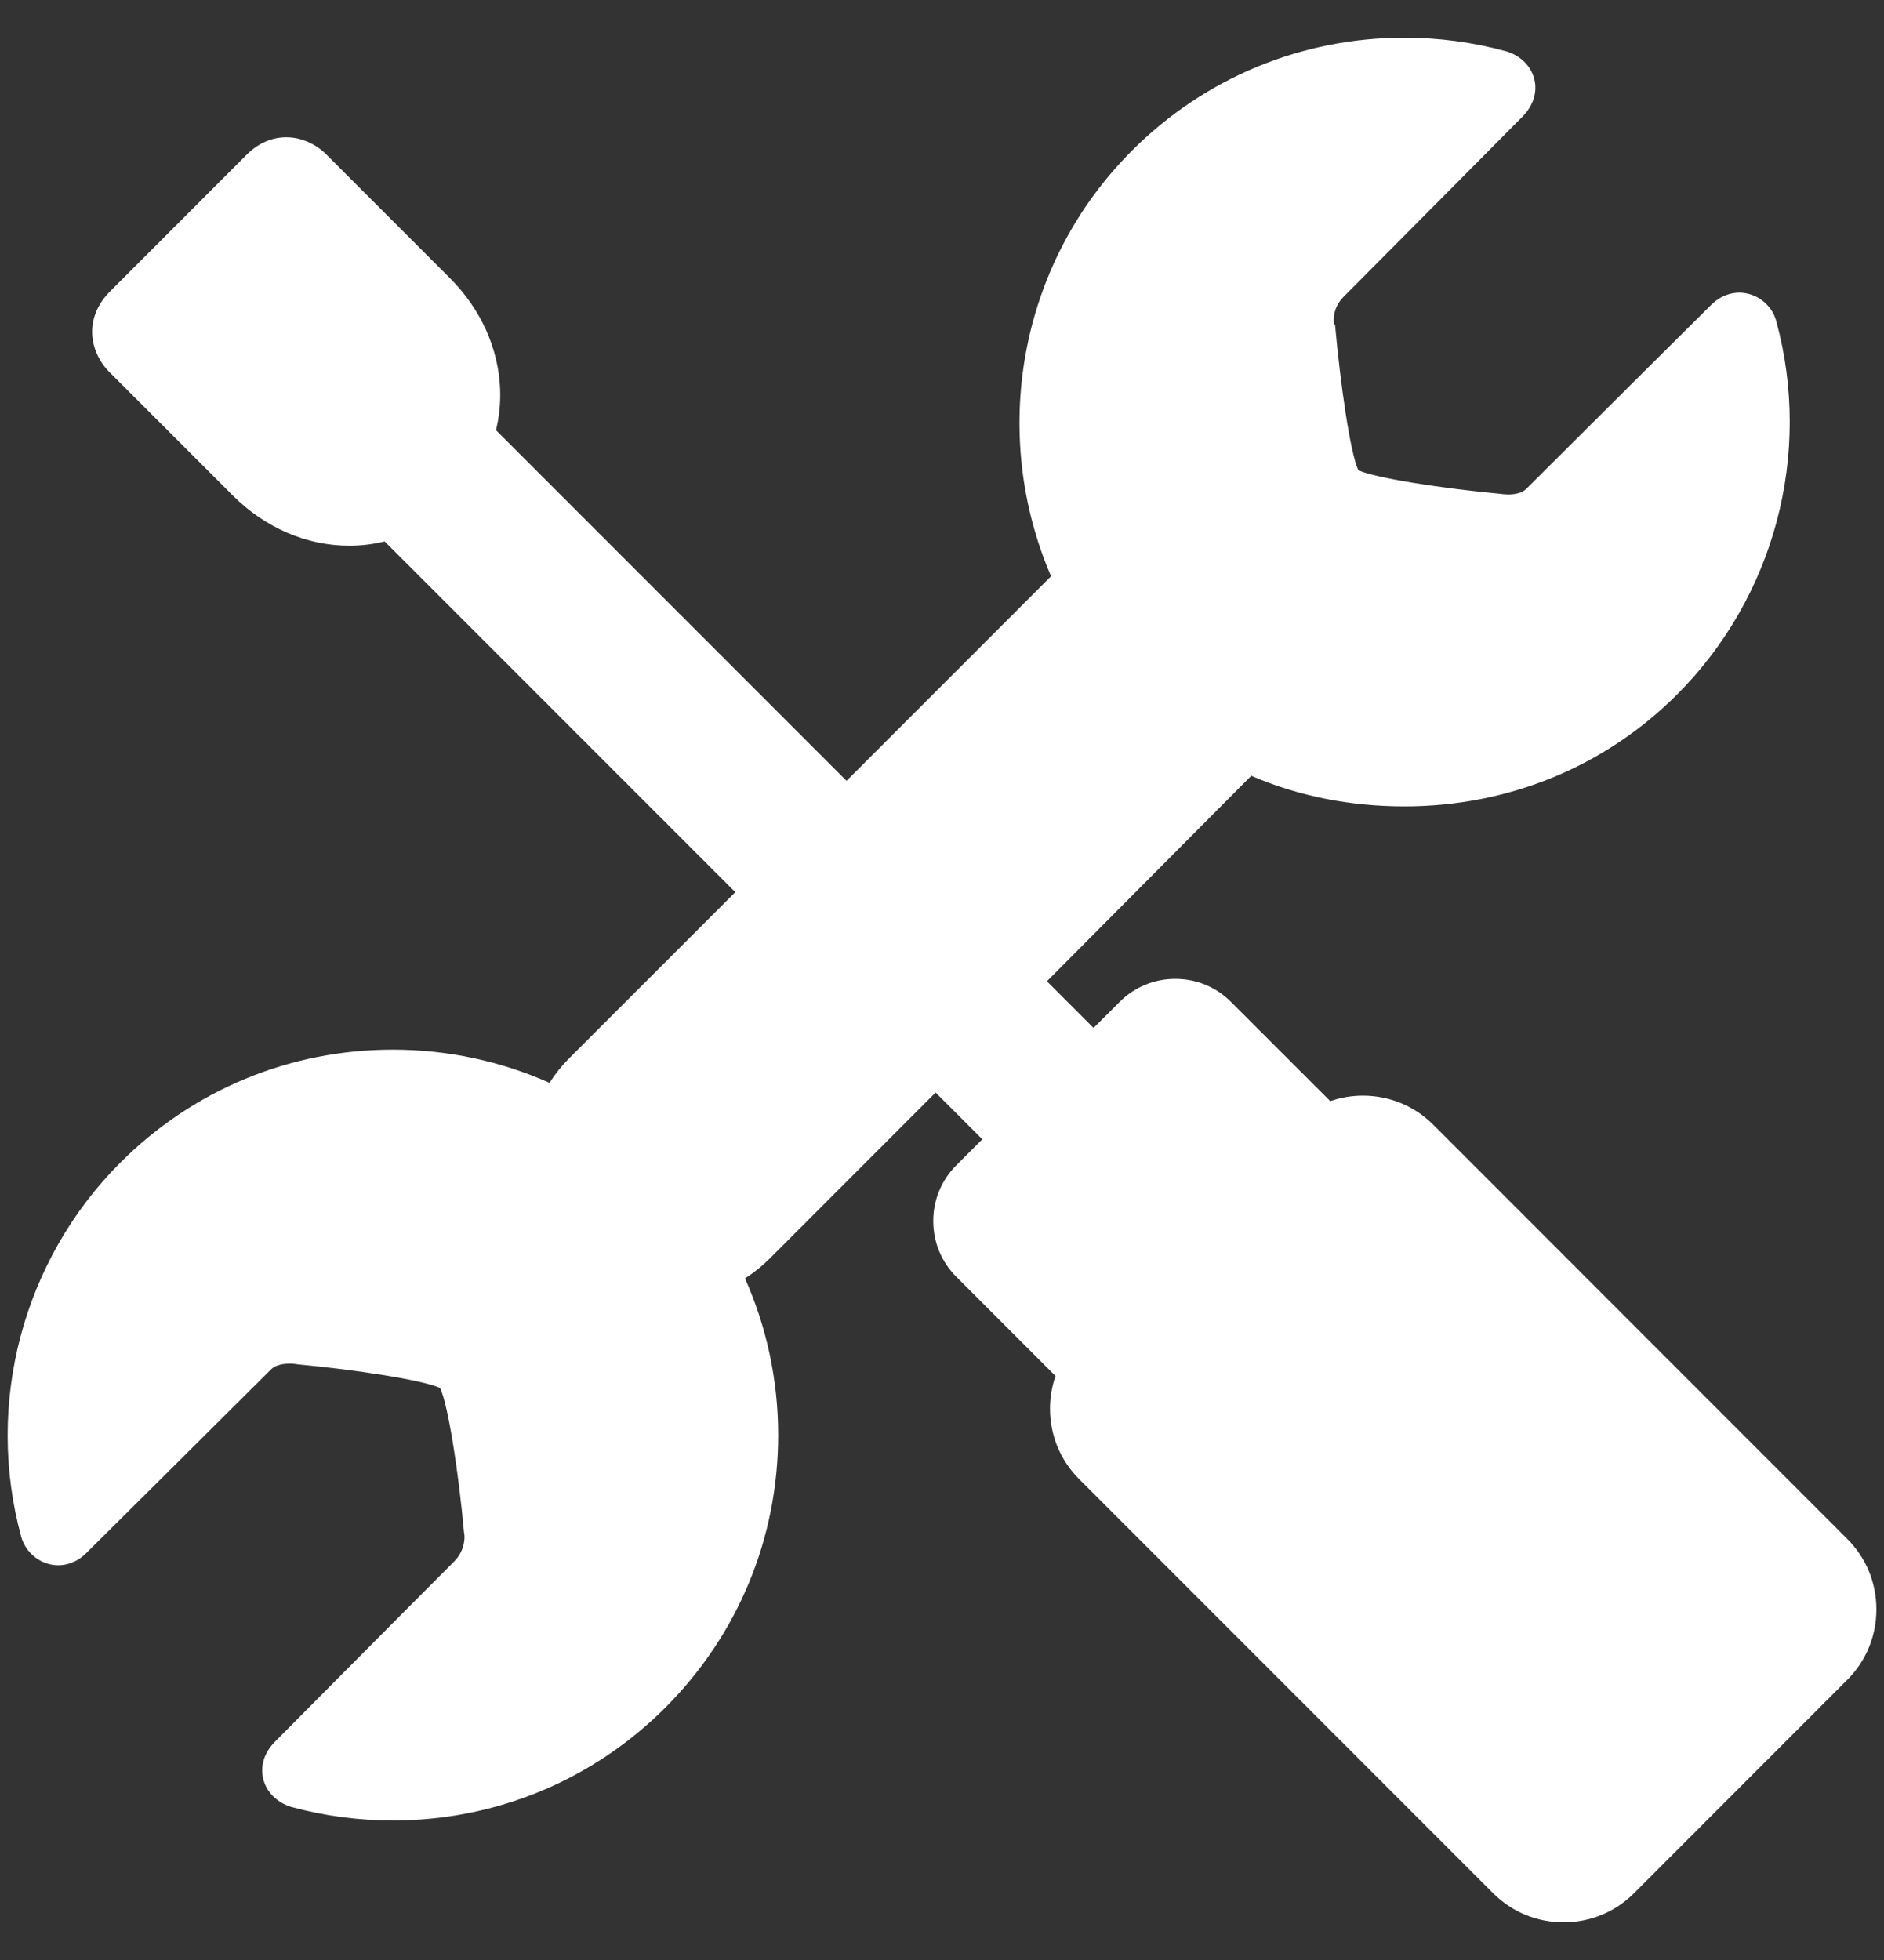                     <svg width="25" height="26" viewBox="0 0 25 26" fill="none" xmlns="http://www.w3.org/2000/svg">
                        <rect x="0" y="0" width="25" height="26" fill="#333333" stroke="none"/>
                        <g clipPath="url(#clip0_504_4899)">
                            <path d="M24.512 20.414L19.019 14.92C18.77 14.671 18.438 14.534 18.084 14.534C17.934 14.534 17.789 14.56 17.652 14.607L16.334 13.29C16.138 13.093 15.875 12.985 15.596 12.985C15.317 12.985 15.054 13.093 14.858 13.29L14.511 13.636L13.892 13.017L16.604 10.291C17.237 10.565 17.926 10.697 18.637 10.697C18.637 10.697 18.638 10.697 18.638 10.697C20.003 10.697 21.287 10.179 22.253 9.214C23.547 7.92 24.051 6.025 23.57 4.258C23.51 4.038 23.304 3.882 23.079 3.882C22.982 3.882 22.839 3.912 22.704 4.047C22.685 4.065 20.859 5.879 20.255 6.483C20.189 6.549 20.079 6.559 20.015 6.559C19.969 6.559 19.944 6.555 19.944 6.555V6.555L19.902 6.55C19.152 6.481 18.252 6.342 18.025 6.238C17.916 6.009 17.786 5.087 17.717 4.324V4.314L17.7 4.293C17.696 4.259 17.679 4.087 17.83 3.936C18.458 3.307 20.186 1.564 20.202 1.548C20.348 1.402 20.404 1.218 20.358 1.043C20.302 0.834 20.124 0.717 19.977 0.678C19.541 0.56 19.09 0.5 18.637 0.5C17.272 0.5 15.988 1.032 15.022 1.997C13.498 3.521 13.141 5.776 13.947 7.644L11.233 10.358L6.59 5.715C6.587 5.712 6.584 5.709 6.581 5.707C6.625 5.528 6.644 5.342 6.636 5.154C6.613 4.616 6.377 4.096 5.971 3.69L4.318 2.037C4.282 2.001 4.087 1.821 3.798 1.821C3.664 1.821 3.464 1.861 3.271 2.054L1.46 3.866C1.249 4.076 1.174 4.346 1.254 4.607C1.307 4.782 1.411 4.895 1.442 4.926L3.088 6.572C3.518 7.002 4.068 7.239 4.637 7.239H4.637C4.797 7.239 4.953 7.219 5.105 7.182C5.108 7.185 5.11 7.188 5.113 7.191L9.757 11.835L7.551 14.04C7.452 14.14 7.366 14.248 7.292 14.364C6.646 14.077 5.942 13.924 5.213 13.924C3.847 13.924 2.564 14.456 1.598 15.421C0.304 16.715 -0.201 18.617 0.281 20.384C0.341 20.604 0.547 20.764 0.772 20.764H0.772C0.868 20.764 1.012 20.735 1.147 20.6C1.165 20.582 2.992 18.769 3.596 18.166C3.662 18.099 3.779 18.089 3.843 18.089C3.889 18.089 3.921 18.094 3.922 18.094H3.922L3.956 18.099C4.706 18.168 5.613 18.307 5.84 18.412C5.949 18.64 6.089 19.562 6.157 20.325L6.162 20.36C6.163 20.361 6.187 20.552 6.026 20.714C5.398 21.342 3.668 23.085 3.651 23.102C3.505 23.248 3.448 23.431 3.495 23.606C3.55 23.815 3.728 23.932 3.875 23.972C4.311 24.09 4.761 24.149 5.214 24.149C6.579 24.149 7.863 23.617 8.829 22.652C9.794 21.686 10.326 20.402 10.326 19.037C10.326 18.308 10.173 17.604 9.886 16.958C10.002 16.884 10.11 16.798 10.21 16.699L12.415 14.493L13.035 15.113L12.689 15.459C12.492 15.656 12.384 15.918 12.384 16.197C12.384 16.477 12.492 16.739 12.689 16.936L14.006 18.253C13.959 18.39 13.933 18.535 13.933 18.685C13.933 19.039 14.07 19.371 14.319 19.62L19.813 25.114C20.062 25.363 20.394 25.5 20.748 25.5C21.102 25.5 21.434 25.363 21.683 25.114L24.512 22.284C24.762 22.035 24.899 21.703 24.899 21.349C24.899 20.995 24.762 20.663 24.512 20.414Z" fill="white" />
                        </g>
                        <defs>
                            <clipPath id="clip0_504_4899">
                                <rect width="25" height="25" fill="white" transform="translate(0 0.5)" />
                            </clipPath>
                        </defs>
                    </svg>
